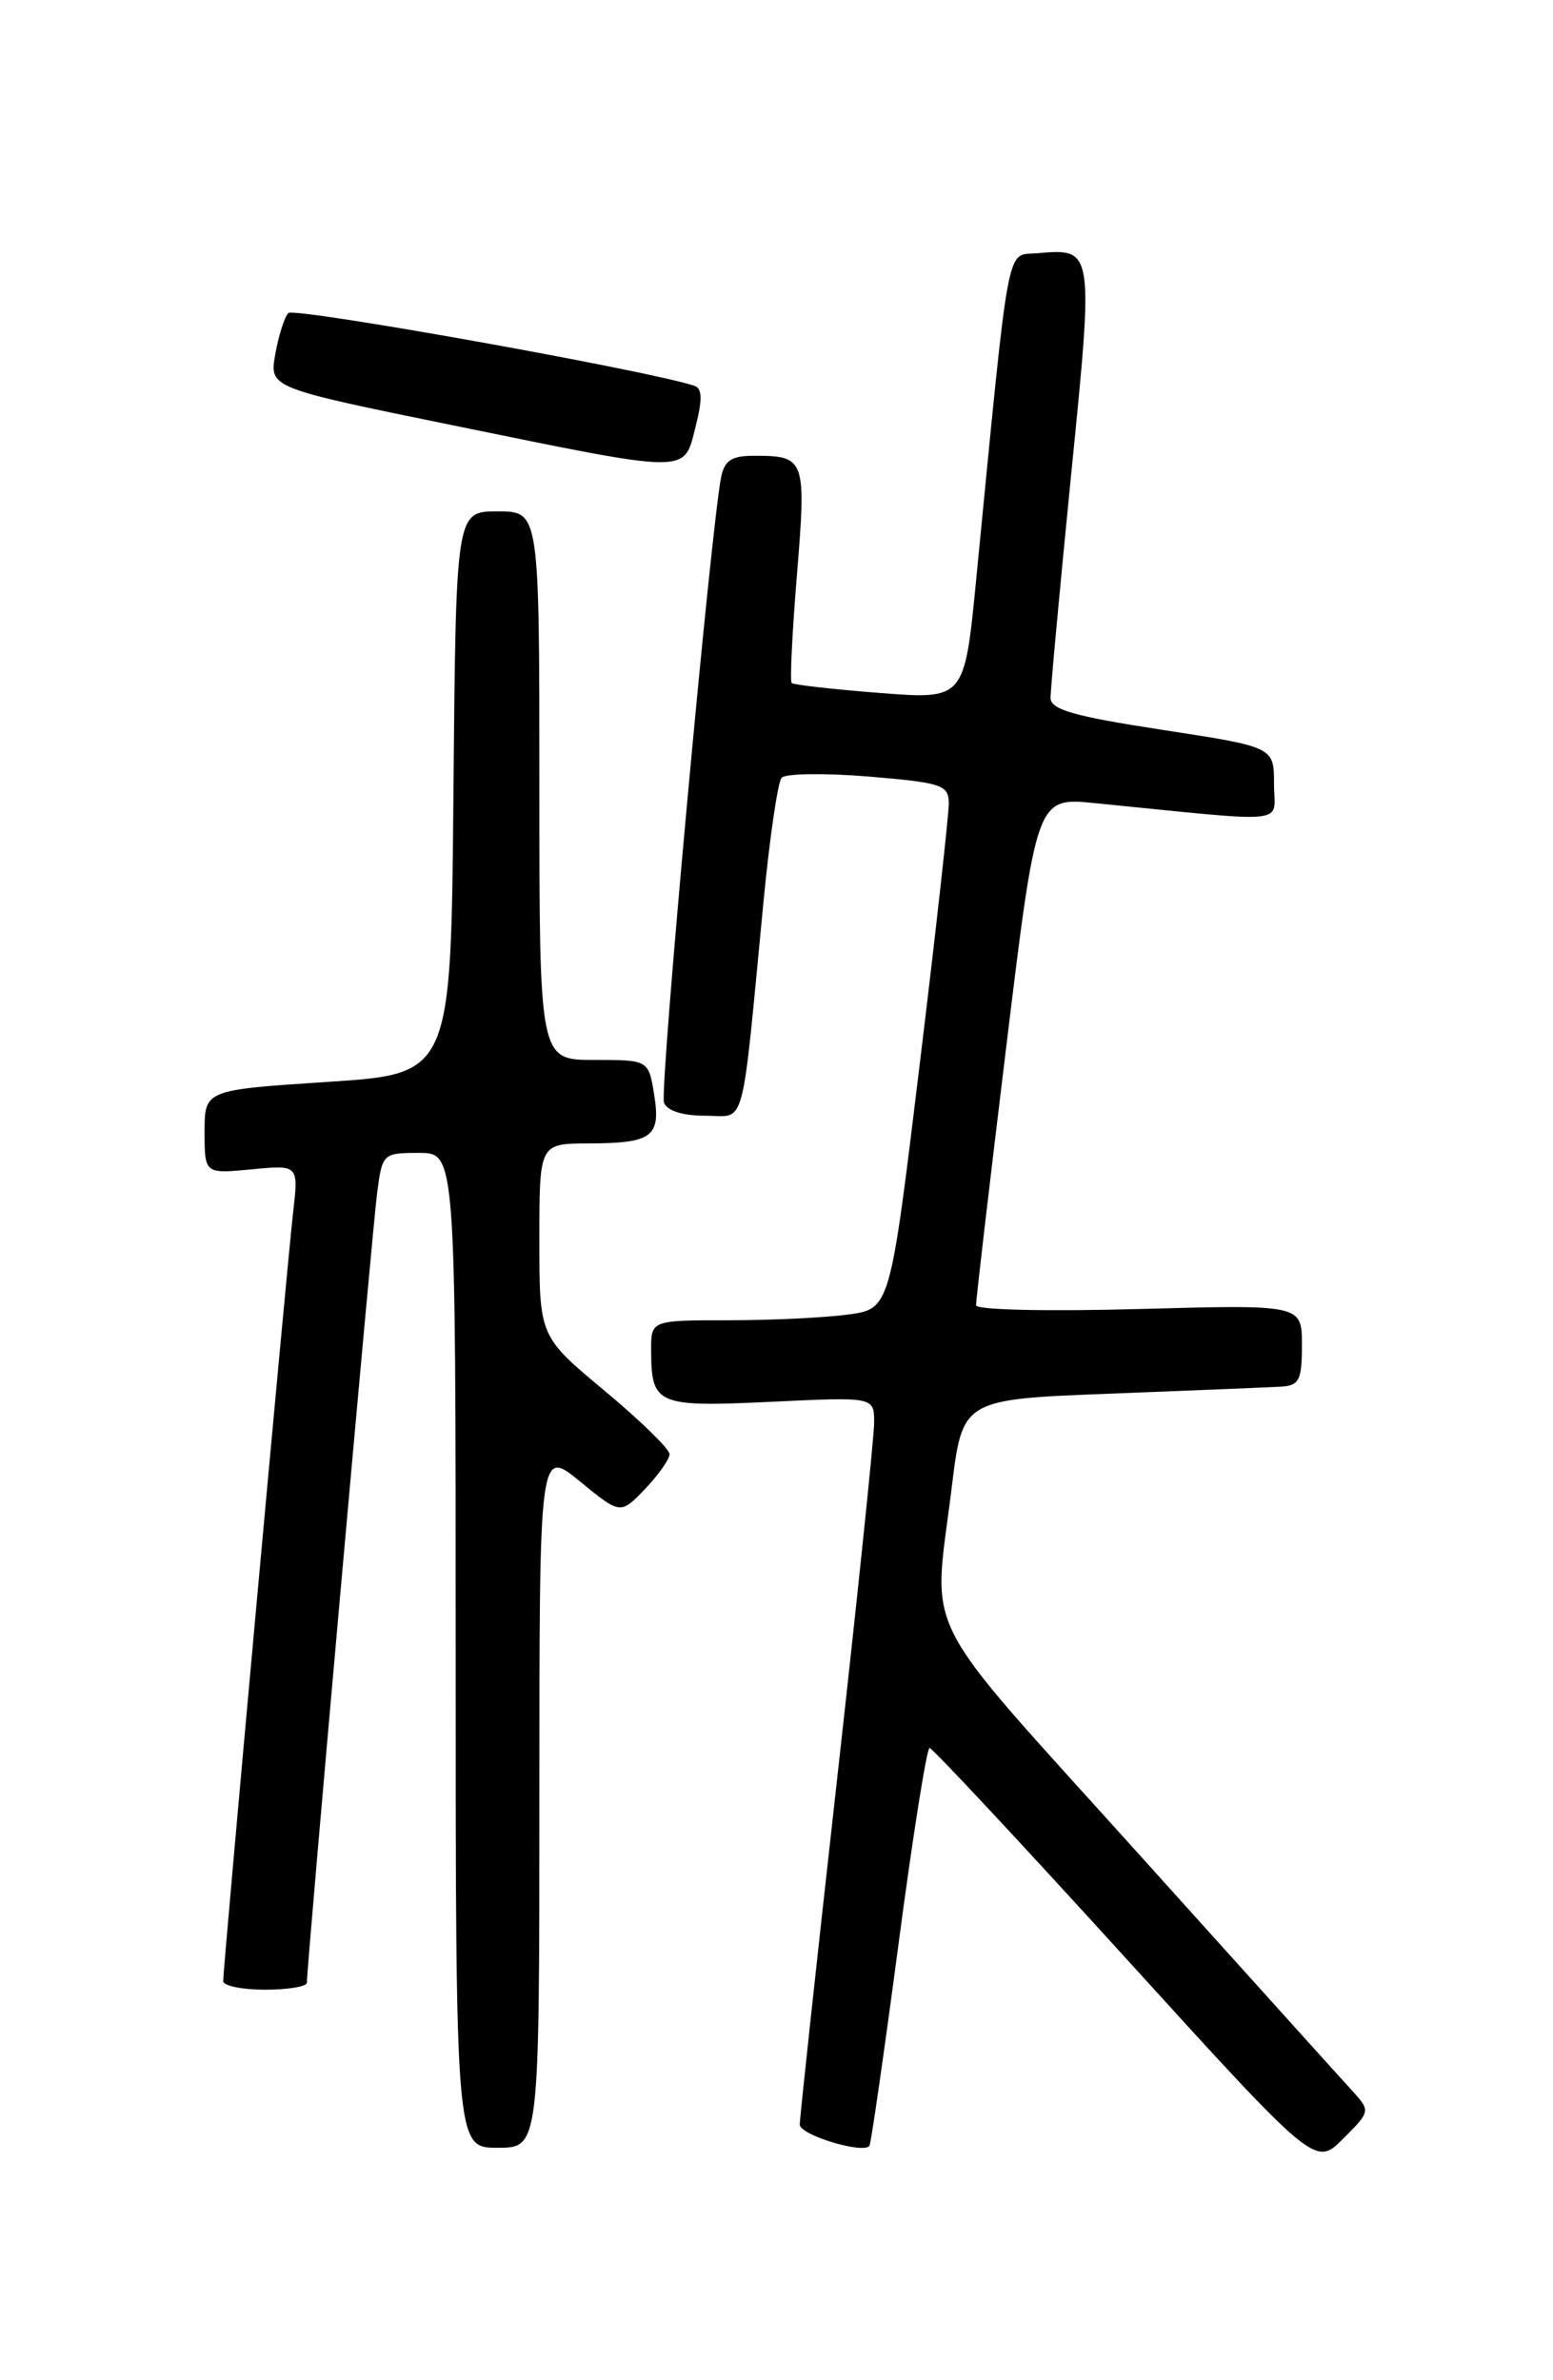 <?xml version="1.0" encoding="UTF-8" standalone="no"?>
<!DOCTYPE svg PUBLIC "-//W3C//DTD SVG 1.1//EN" "http://www.w3.org/Graphics/SVG/1.1/DTD/svg11.dtd" >
<svg xmlns="http://www.w3.org/2000/svg" xmlns:xlink="http://www.w3.org/1999/xlink" version="1.1" viewBox="0 0 167 256">
 <g >
 <path fill="currentColor"
d=" M 145.33 224.78 C 144.18 223.53 133.74 211.94 122.12 199.04 C 98.47 172.77 100.32 176.43 102.34 160.00 C 103.50 150.50 103.50 150.50 119.50 149.89 C 128.30 149.55 136.51 149.21 137.75 149.14 C 139.72 149.02 140.00 148.45 140.00 144.66 C 140.00 140.31 140.00 140.31 122.50 140.79 C 112.64 141.06 104.98 140.89 104.96 140.39 C 104.94 139.90 106.40 127.41 108.20 112.63 C 111.47 85.75 111.47 85.75 117.73 86.38 C 139.24 88.51 137.00 88.75 137.00 84.31 C 137.00 80.34 137.00 80.34 125.00 78.50 C 115.54 77.05 112.99 76.33 112.97 75.08 C 112.96 74.21 113.95 63.46 115.17 51.18 C 117.63 26.59 117.65 26.71 111.50 27.24 C 108.15 27.53 108.61 25.09 104.97 62.37 C 103.71 75.24 103.71 75.24 94.60 74.53 C 89.60 74.14 85.34 73.66 85.13 73.46 C 84.93 73.26 85.19 68.02 85.70 61.80 C 86.71 49.42 86.58 49.04 81.27 49.02 C 78.72 49.00 77.94 49.47 77.56 51.25 C 76.48 56.39 70.90 117.31 71.40 118.60 C 71.73 119.47 73.41 120.00 75.83 120.00 C 80.28 120.00 79.67 122.24 82.10 97.00 C 82.76 90.12 83.64 84.12 84.05 83.65 C 84.46 83.19 88.67 83.13 93.40 83.52 C 101.27 84.18 102.00 84.42 102.03 86.37 C 102.04 87.54 100.63 100.26 98.88 114.63 C 95.71 140.77 95.71 140.77 91.22 141.38 C 88.74 141.72 82.96 142.00 78.36 142.00 C 70.00 142.00 70.00 142.00 70.02 145.25 C 70.04 151.10 70.61 151.35 82.90 150.77 C 94.00 150.24 94.00 150.24 94.00 153.00 C 94.00 154.52 92.20 171.84 90.00 191.50 C 87.80 211.16 86.00 227.81 86.00 228.51 C 86.00 229.61 92.71 231.67 93.49 230.81 C 93.65 230.64 95.05 220.94 96.60 209.25 C 98.14 197.56 99.66 188.00 99.96 188.00 C 100.26 188.00 109.71 198.13 120.97 210.51 C 141.43 233.03 141.43 233.03 144.42 230.04 C 147.40 227.06 147.40 227.06 145.33 224.78 Z  M 58.00 193.38 C 58.00 155.76 58.00 155.76 62.36 159.33 C 66.72 162.90 66.72 162.90 69.36 160.15 C 70.81 158.63 72.00 156.94 72.00 156.40 C 72.00 155.85 68.85 152.78 65.00 149.57 C 58.00 143.74 58.00 143.74 58.00 133.37 C 58.00 123.00 58.00 123.00 63.25 122.98 C 70.16 122.96 71.08 122.28 70.34 117.71 C 69.74 114.00 69.74 114.00 63.87 114.00 C 58.00 114.00 58.00 114.00 58.00 84.50 C 58.00 55.00 58.00 55.00 53.51 55.00 C 49.03 55.00 49.03 55.00 48.76 85.25 C 48.50 115.50 48.50 115.50 35.25 116.36 C 22.00 117.23 22.00 117.23 22.00 121.74 C 22.00 126.25 22.00 126.25 27.05 125.77 C 32.11 125.28 32.11 125.28 31.52 130.39 C 30.87 136.02 24.00 211.58 24.00 213.07 C 24.00 213.58 26.02 214.00 28.50 214.00 C 30.98 214.00 33.00 213.66 33.00 213.25 C 32.99 211.45 40.05 132.08 40.56 128.25 C 41.11 124.07 41.18 124.00 45.06 124.00 C 49.00 124.00 49.00 124.00 49.00 177.50 C 49.00 231.00 49.00 231.00 53.50 231.00 C 58.00 231.00 58.00 231.00 58.00 193.38 Z  M 74.79 45.93 C 75.55 42.94 75.52 41.77 74.66 41.49 C 69.65 39.83 31.60 33.02 31.00 33.67 C 30.58 34.13 29.95 36.12 29.60 38.11 C 28.96 41.71 28.96 41.71 48.73 45.75 C 74.43 51.00 73.50 51.00 74.79 45.93 Z "/>
</g>
</svg>